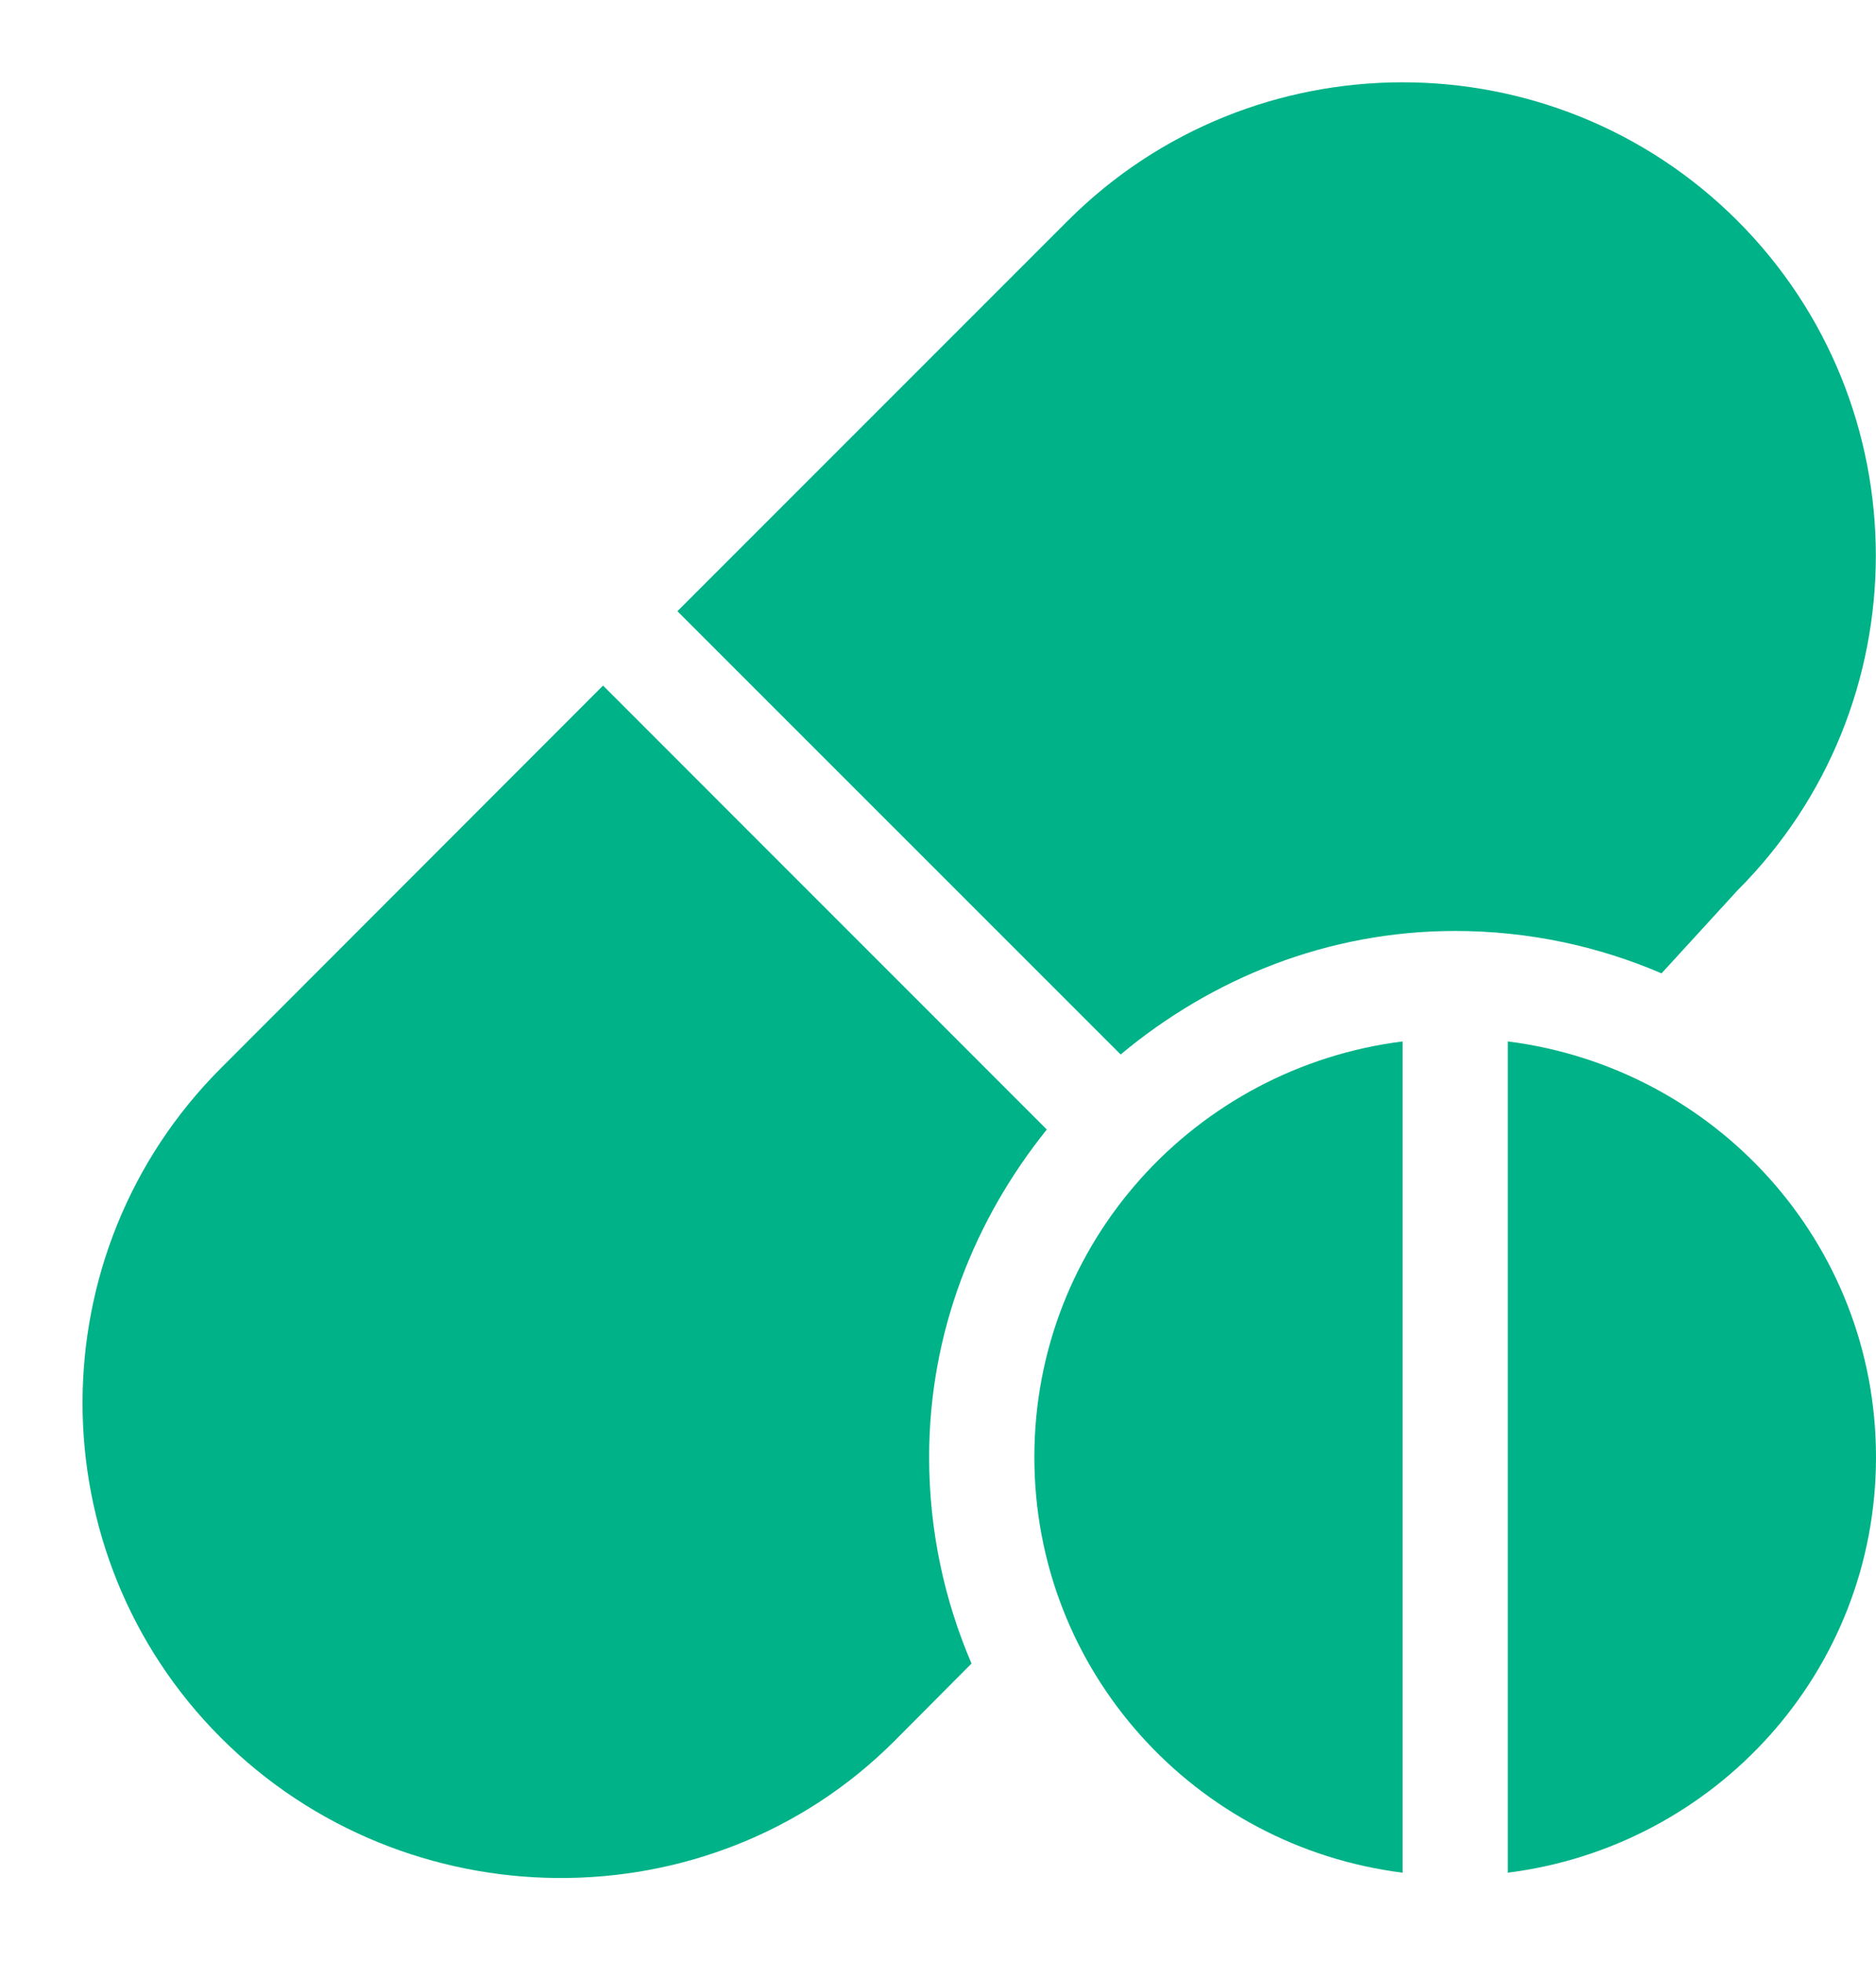 <svg width="22" height="23" viewBox="0 0 22 23" fill="none" xmlns="http://www.w3.org/2000/svg">
<path d="M20.375 2.588C18.209 0.424 14.687 0.424 12.522 2.588L7.944 7.166L13.142 12.363C14.211 11.472 15.568 10.915 17.065 10.915C17.924 10.915 18.742 11.093 19.485 11.412L20.375 10.44C22.539 8.276 22.539 4.753 20.375 2.588Z" fill="#00B288"/>
<path d="M12.276 13.243L7.072 8.038L2.591 12.523C0.427 14.688 0.427 18.21 2.591 20.375C4.756 22.539 8.319 22.58 10.485 20.416L11.393 19.504C11.074 18.76 10.896 17.943 10.896 17.084C10.896 15.625 11.426 14.3 12.276 13.243Z" fill="#00B288"/>
<path d="M12.13 17.084C12.13 19.598 14.017 21.65 16.448 21.956V12.21C14.017 12.517 12.13 14.569 12.13 17.084Z" fill="#00B288"/>
<path d="M17.682 12.21V21.956C20.113 21.65 22 19.598 22 17.084C22 14.569 20.113 12.517 17.682 12.21Z" fill="#00B288"/>
</svg>
